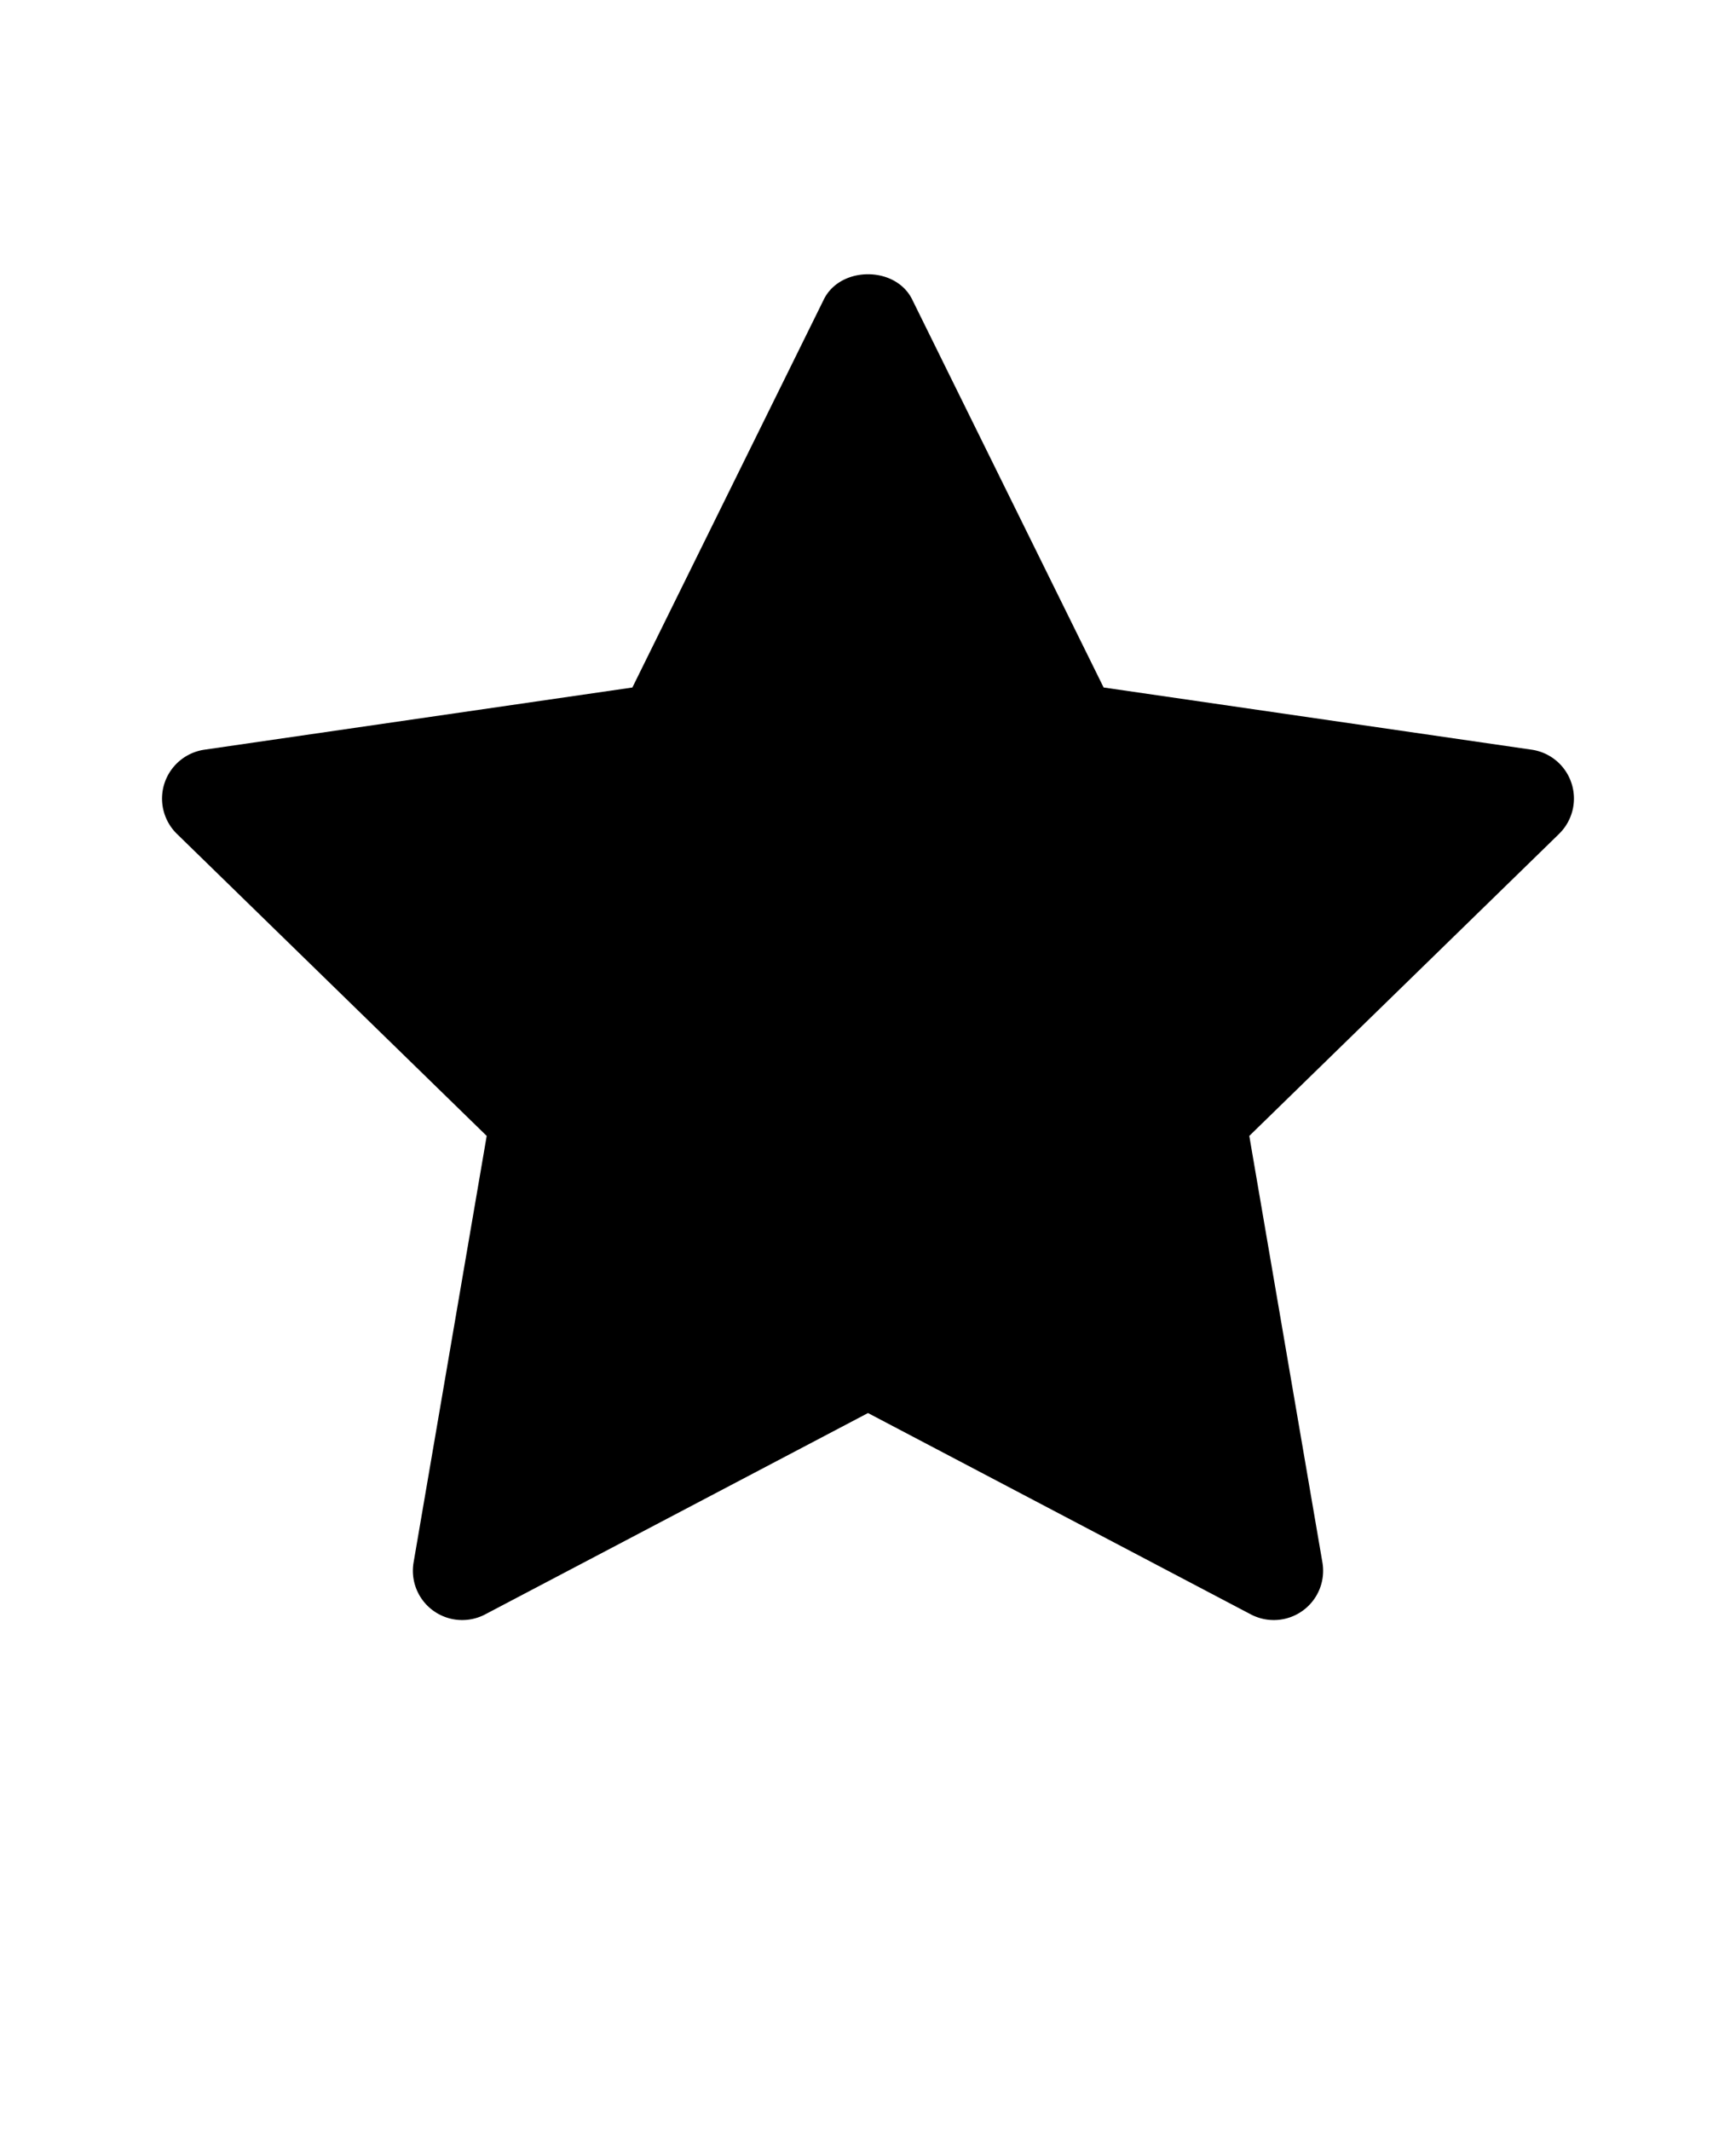 <svg xmlns="http://www.w3.org/2000/svg" viewBox="-5 -10 110 135">
    <path d="M93.789 42.824 74.16 61.957l4.633 27.016a3.118 3.118 0 0 1-1.242 3.055 3.127 3.127 0 0 1-3.293.238L50 79.512 25.742 92.266a3.127 3.127 0 0 1-3.293-.238 3.12 3.12 0 0 1-1.242-3.055l4.632-27.016L6.21 42.824a3.125 3.125 0 0 1-.789-3.203 3.14 3.14 0 0 1 2.524-2.129l27.125-3.941L47.199 8.973c1.05-2.133 4.554-2.133 5.601 0L64.93 33.55l27.124 3.941a3.123 3.123 0 0 1 2.524 2.129 3.125 3.125 0 0 1-.79 3.203z"/>
</svg>
